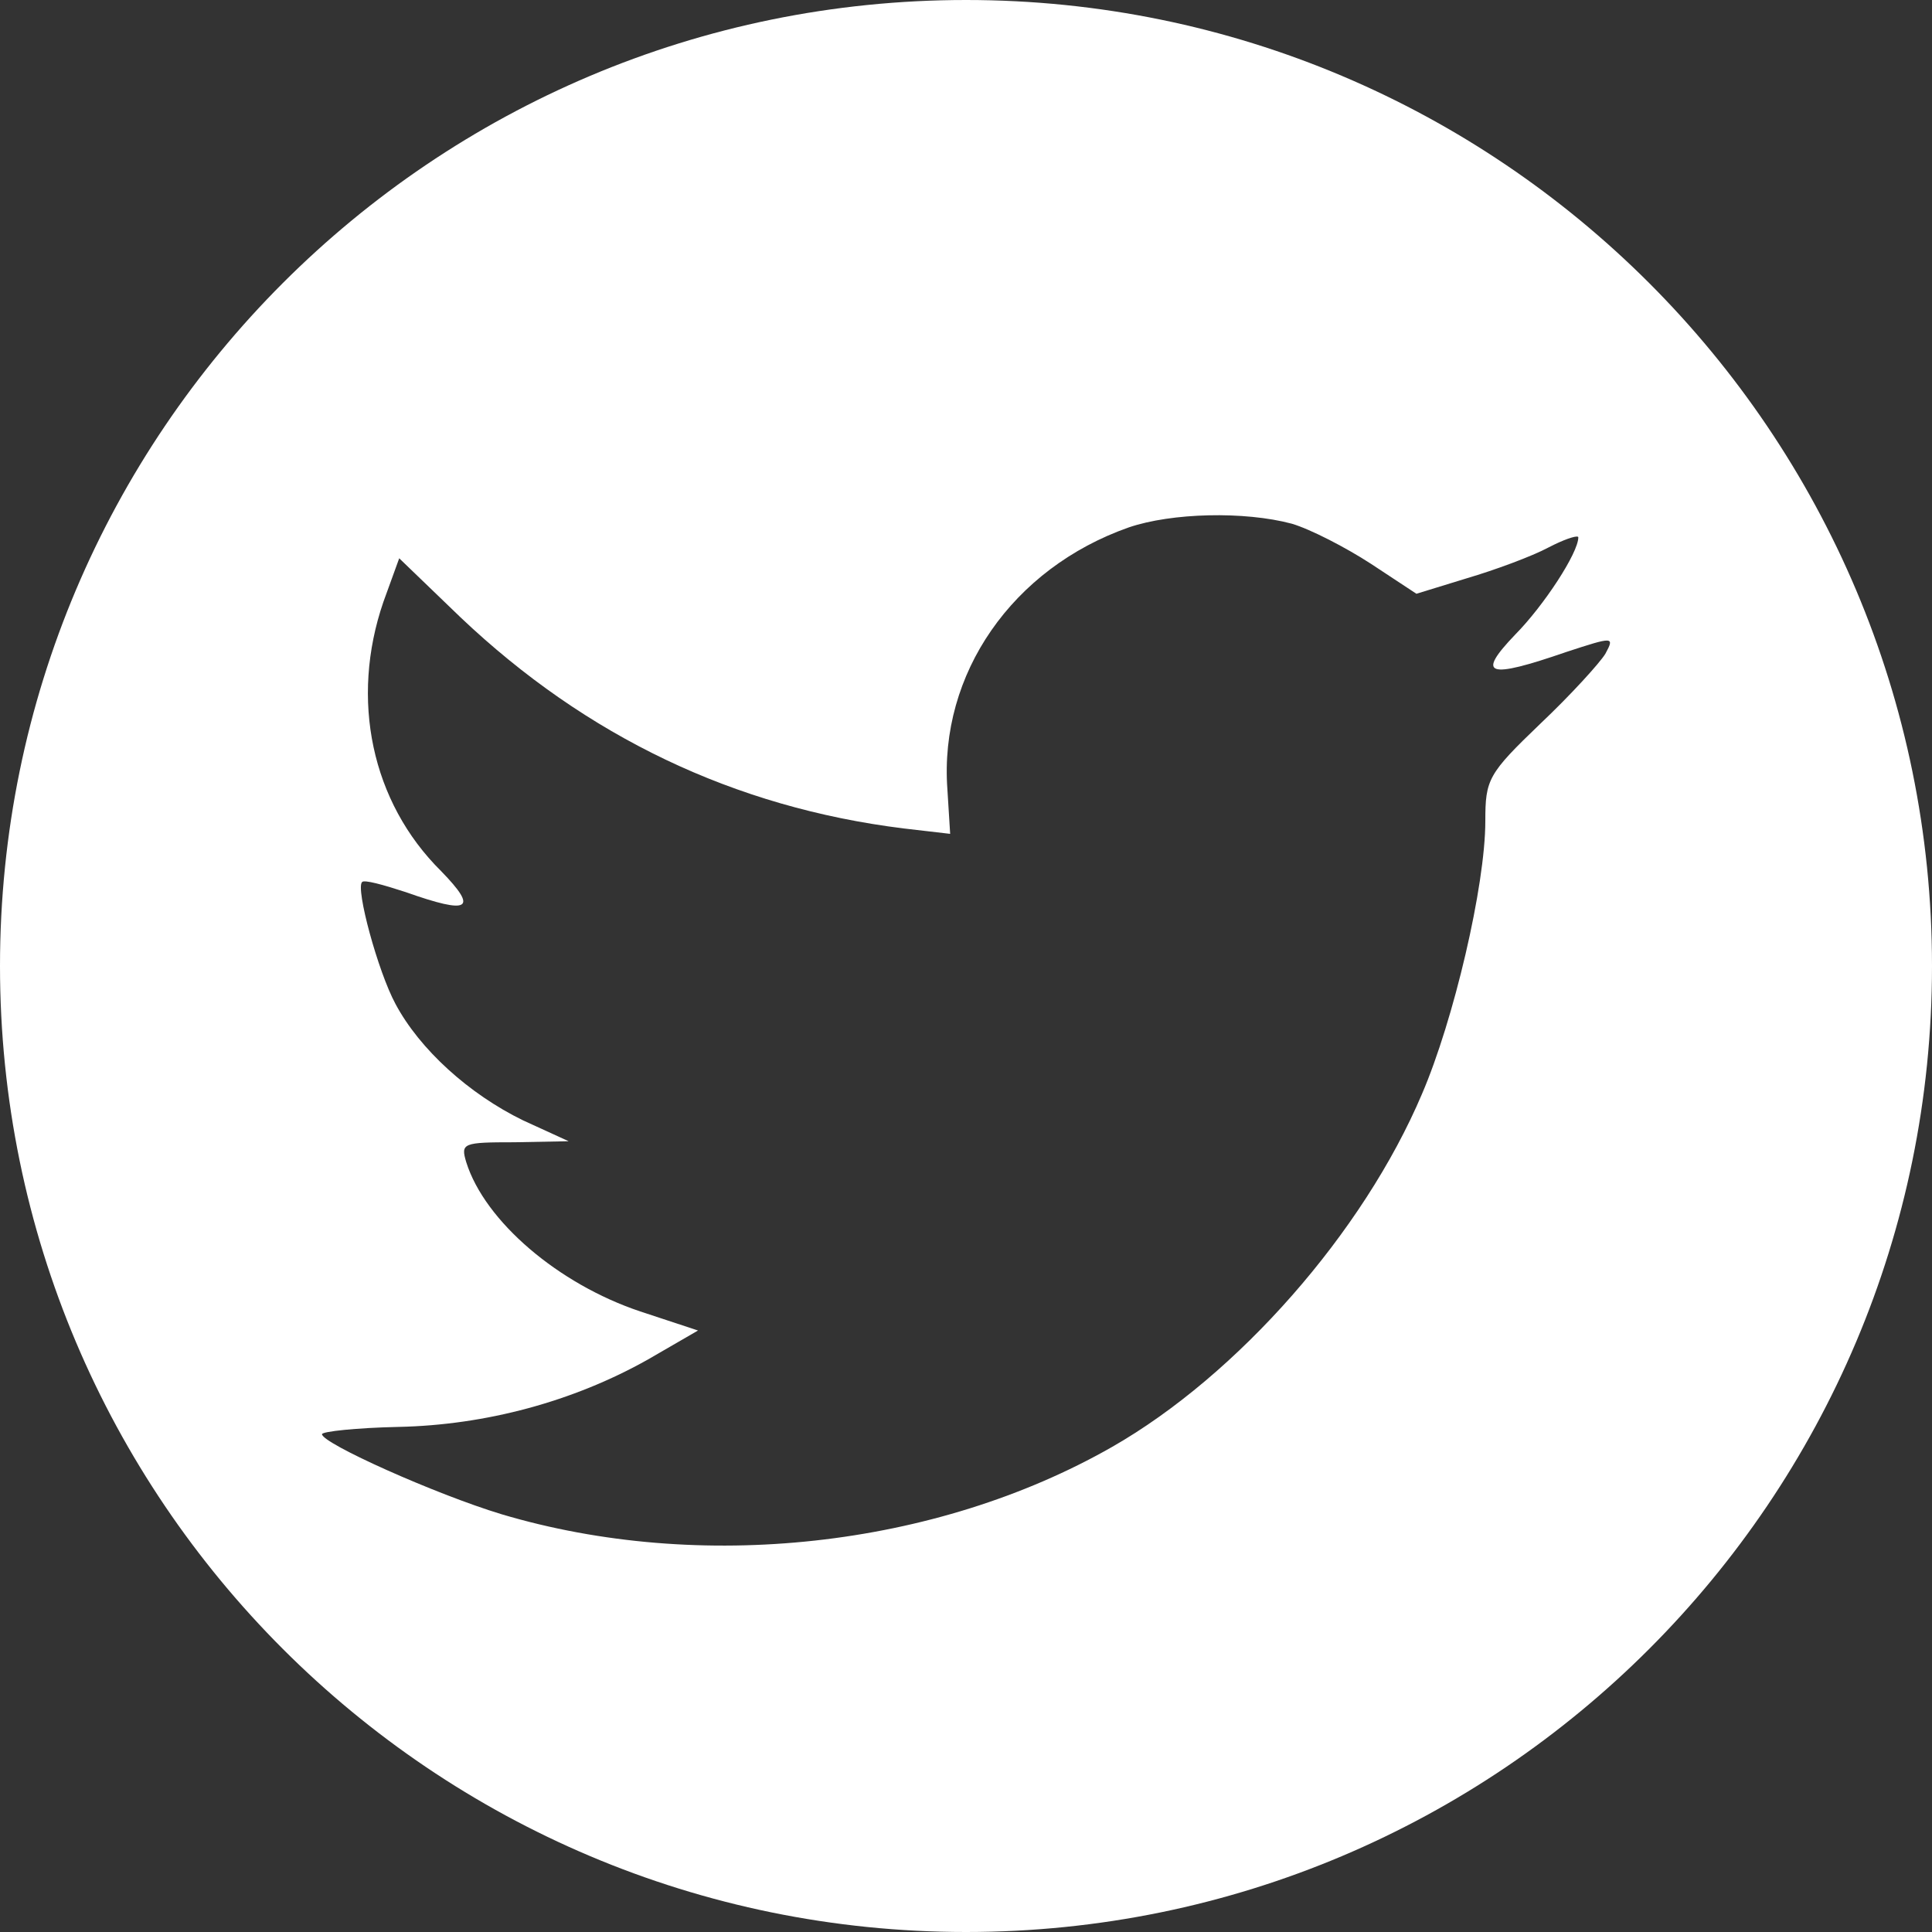 <?xml version="1.0" encoding="UTF-8"?>
<svg width="30px" height="30px" viewBox="0 0 30 30" version="1.1" xmlns="http://www.w3.org/2000/svg" xmlns:xlink="http://www.w3.org/1999/xlink">
    <rect x="0" y="0" width="30" height="30" fill="#333333" stroke="none"/>
    <!-- Generator: Sketch 59 (86127) - https://sketch.com -->
    <title>icon-twitter</title>
    <desc>Created with Sketch.</desc>
    <g id="Symbols" stroke="none" stroke-width="1" fill="none" fill-rule="evenodd">
        <g id="Mobile---Footer" transform="translate(-319, -396)" fill="#FFFFFF">
            <g id="Group-14">
                <path d="M334.001,396 C342.284,396 349,402.716 349,411 C349,419.284 342.284,426 334.001,426 C325.716,426 319,419.284 319,411 C319,402.716 325.716,396 334.001,396 Z M336.529,404.189 C334.722,404.824 333.581,406.462 333.711,408.256 L333.754,408.948 L333.032,408.864 C330.402,408.538 328.104,407.437 326.152,405.587 L325.199,404.669 L324.953,405.347 C324.434,406.858 324.766,408.454 325.85,409.527 C326.428,410.121 326.298,410.206 325.301,409.853 C324.953,409.739 324.65,409.655 324.622,409.697 C324.52,409.795 324.867,411.081 325.141,411.589 C325.518,412.296 326.283,412.988 327.122,413.397 L327.83,413.721 L326.991,413.737 C326.183,413.737 326.152,413.751 326.24,414.047 C326.529,414.965 327.67,415.939 328.942,416.364 L329.839,416.66 L329.058,417.112 C327.902,417.762 326.543,418.129 325.184,418.157 C324.535,418.171 324,418.228 324,418.27 C324,418.412 325.764,419.203 326.788,419.513 C329.867,420.43 333.523,420.035 336.268,418.468 C338.22,417.352 340.17,415.134 341.08,412.988 C341.573,411.843 342.064,409.753 342.064,408.75 C342.064,408.101 342.107,408.016 342.917,407.239 C343.394,406.788 343.842,406.293 343.928,406.152 C344.073,405.883 344.058,405.883 343.321,406.124 C342.093,406.548 341.919,406.49 342.527,405.855 C342.974,405.403 343.508,404.584 343.508,404.344 C343.508,404.307 343.343,404.356 343.137,404.455 L343.047,404.5 C342.786,404.64 342.209,404.852 341.775,404.98 L340.994,405.22 L340.287,404.754 C339.896,404.5 339.347,404.217 339.059,404.132 C338.321,403.935 337.193,403.963 336.529,404.189 Z" id="icon-twitter"></path>
            </g>
        </g>
    </g>
</svg>